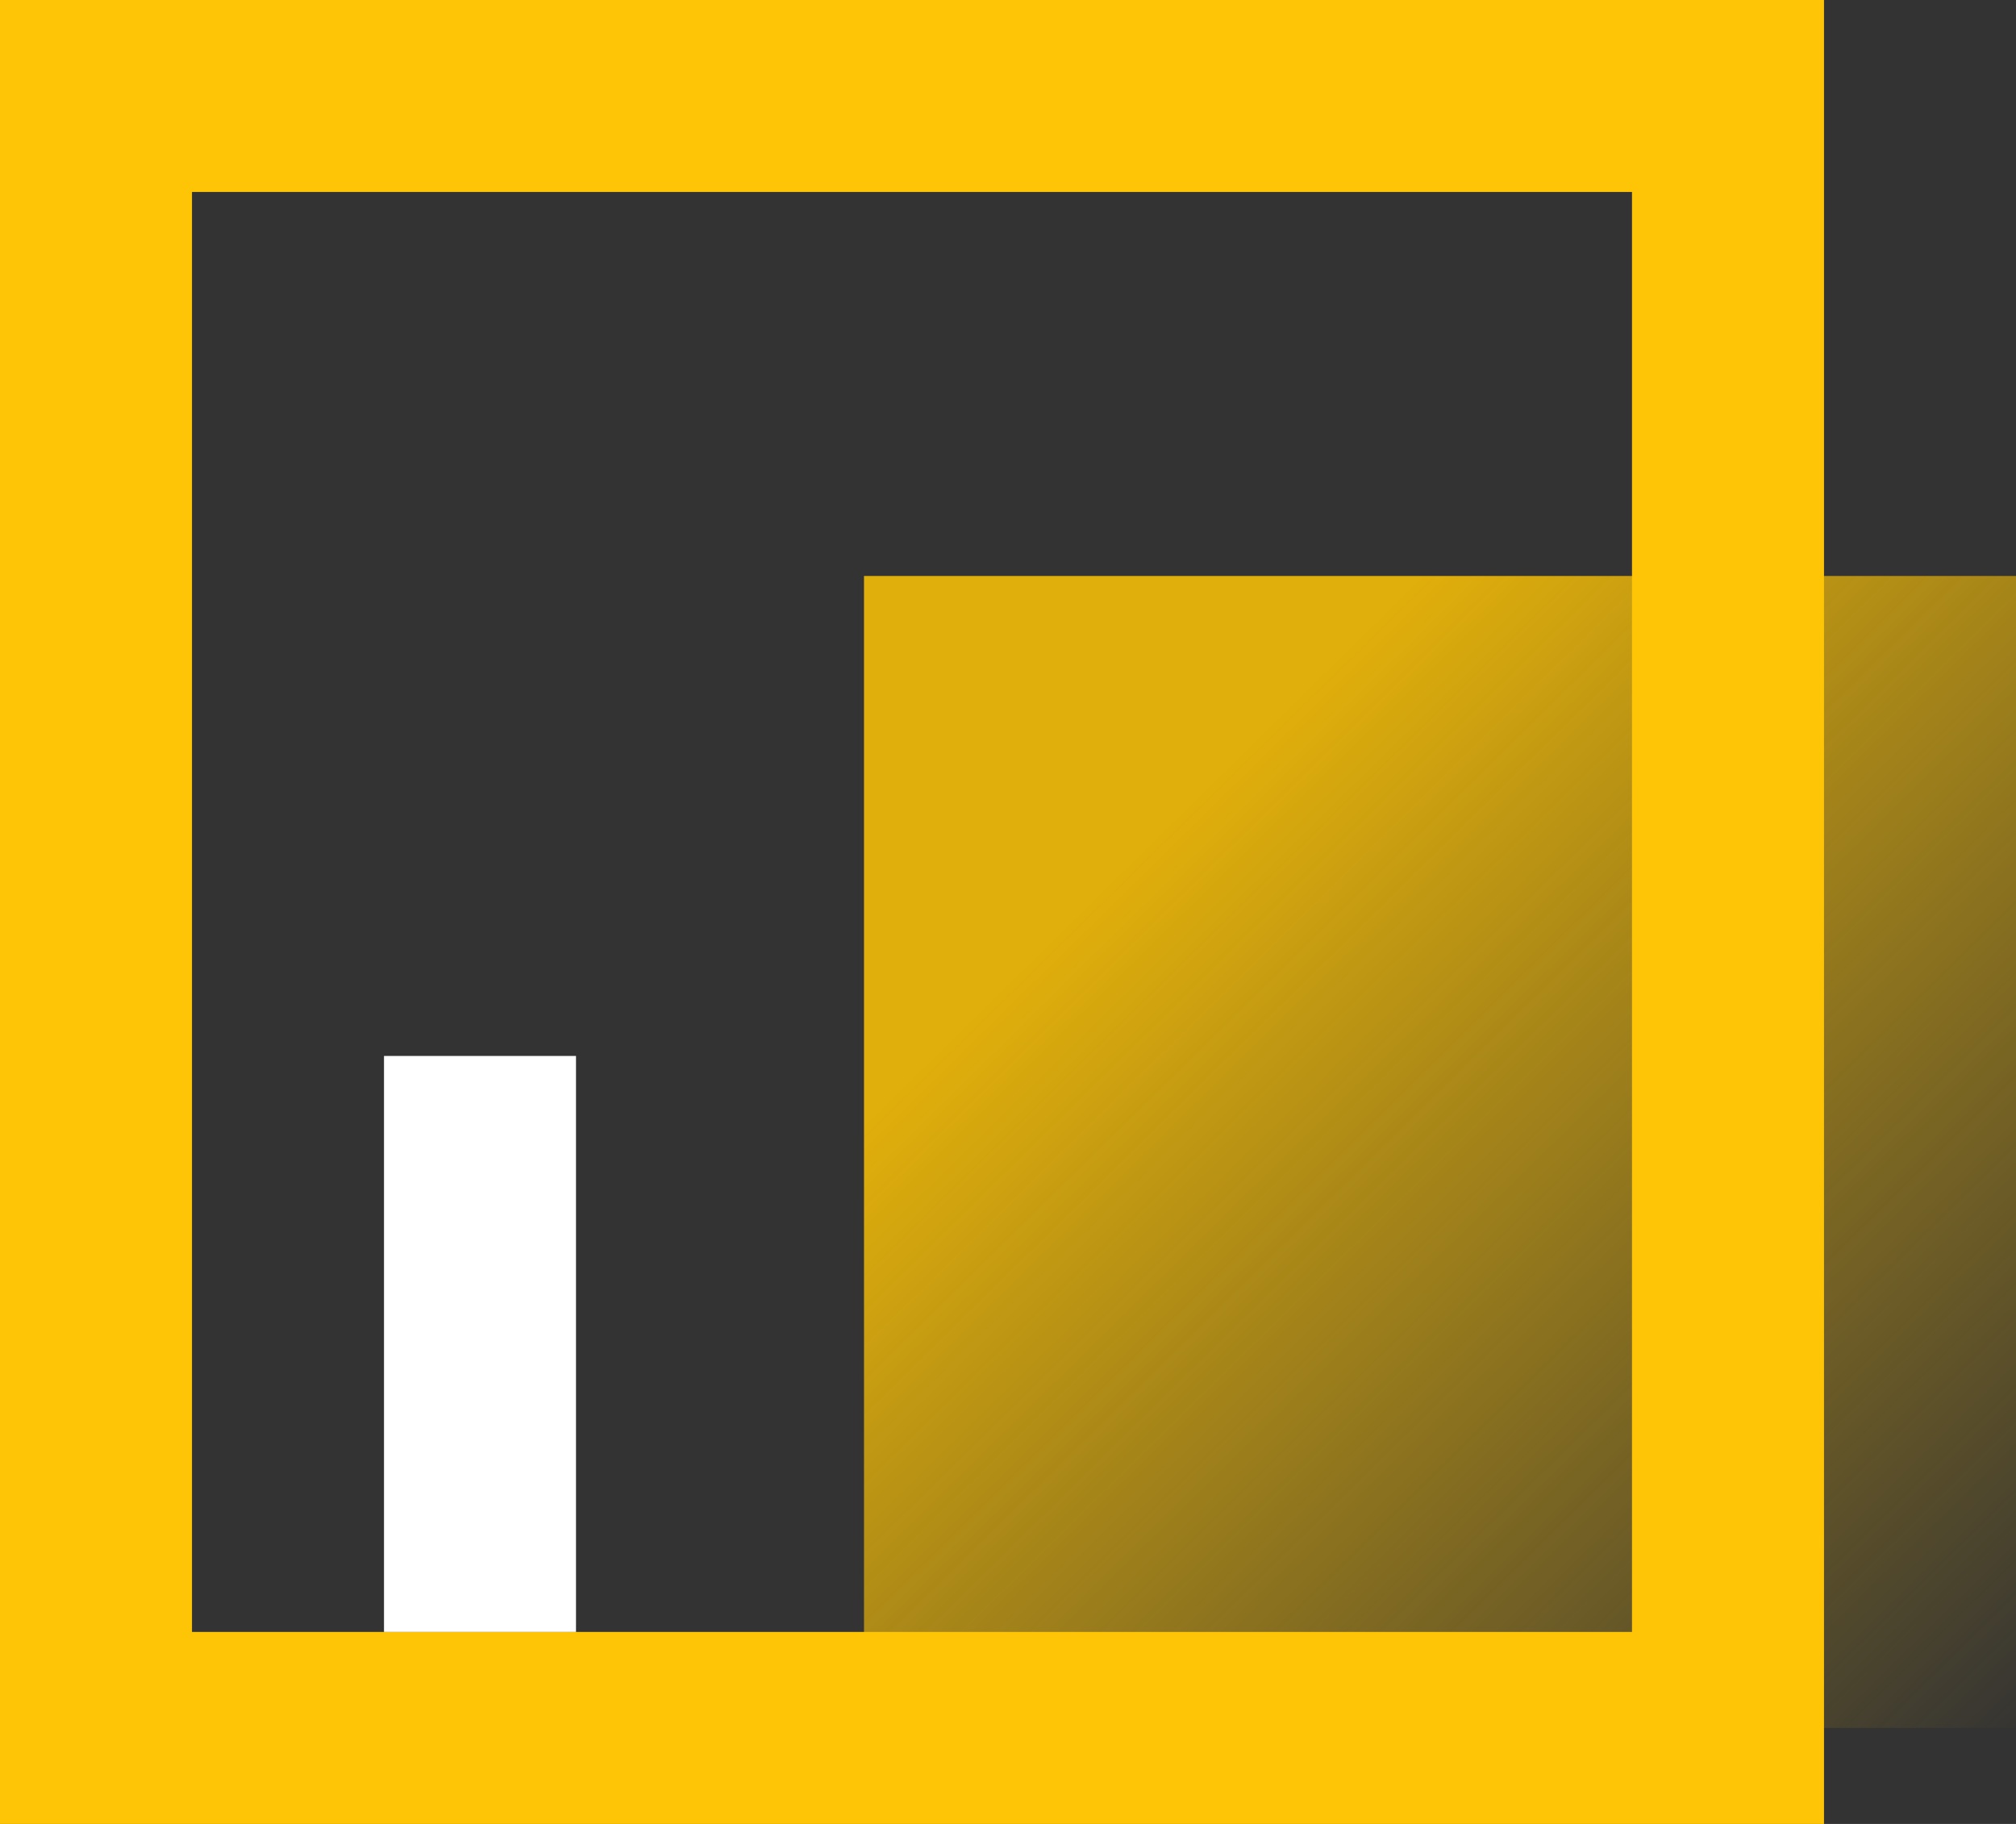 <svg width="21" height="19" viewBox="0 0 21 19" fill="none" xmlns="http://www.w3.org/2000/svg">
<rect x="0" y="0" width="21" height="19" fill="#333333" stroke="none"/>
<path d="M21 6H9V18H21V6Z" fill="url(#paint0_linear_225_682)"/>
<path d="M18 1H1V18H18V1Z" stroke="#FEC506" stroke-width="2" stroke-miterlimit="10"/>
<line x1="5" y1="17" x2="5" y2="11" stroke="white" stroke-width="2"/>
<defs>
<linearGradient id="paint0_linear_225_682" x1="8.896" y1="5.853" x2="21.044" y2="18.199" gradientUnits="userSpaceOnUse">
<stop offset="0.244" stop-color="#E1AF0B"/>
<stop offset="1" stop-color="#E1AF0B" stop-opacity="0"/>
</linearGradient>
</defs>
</svg>

